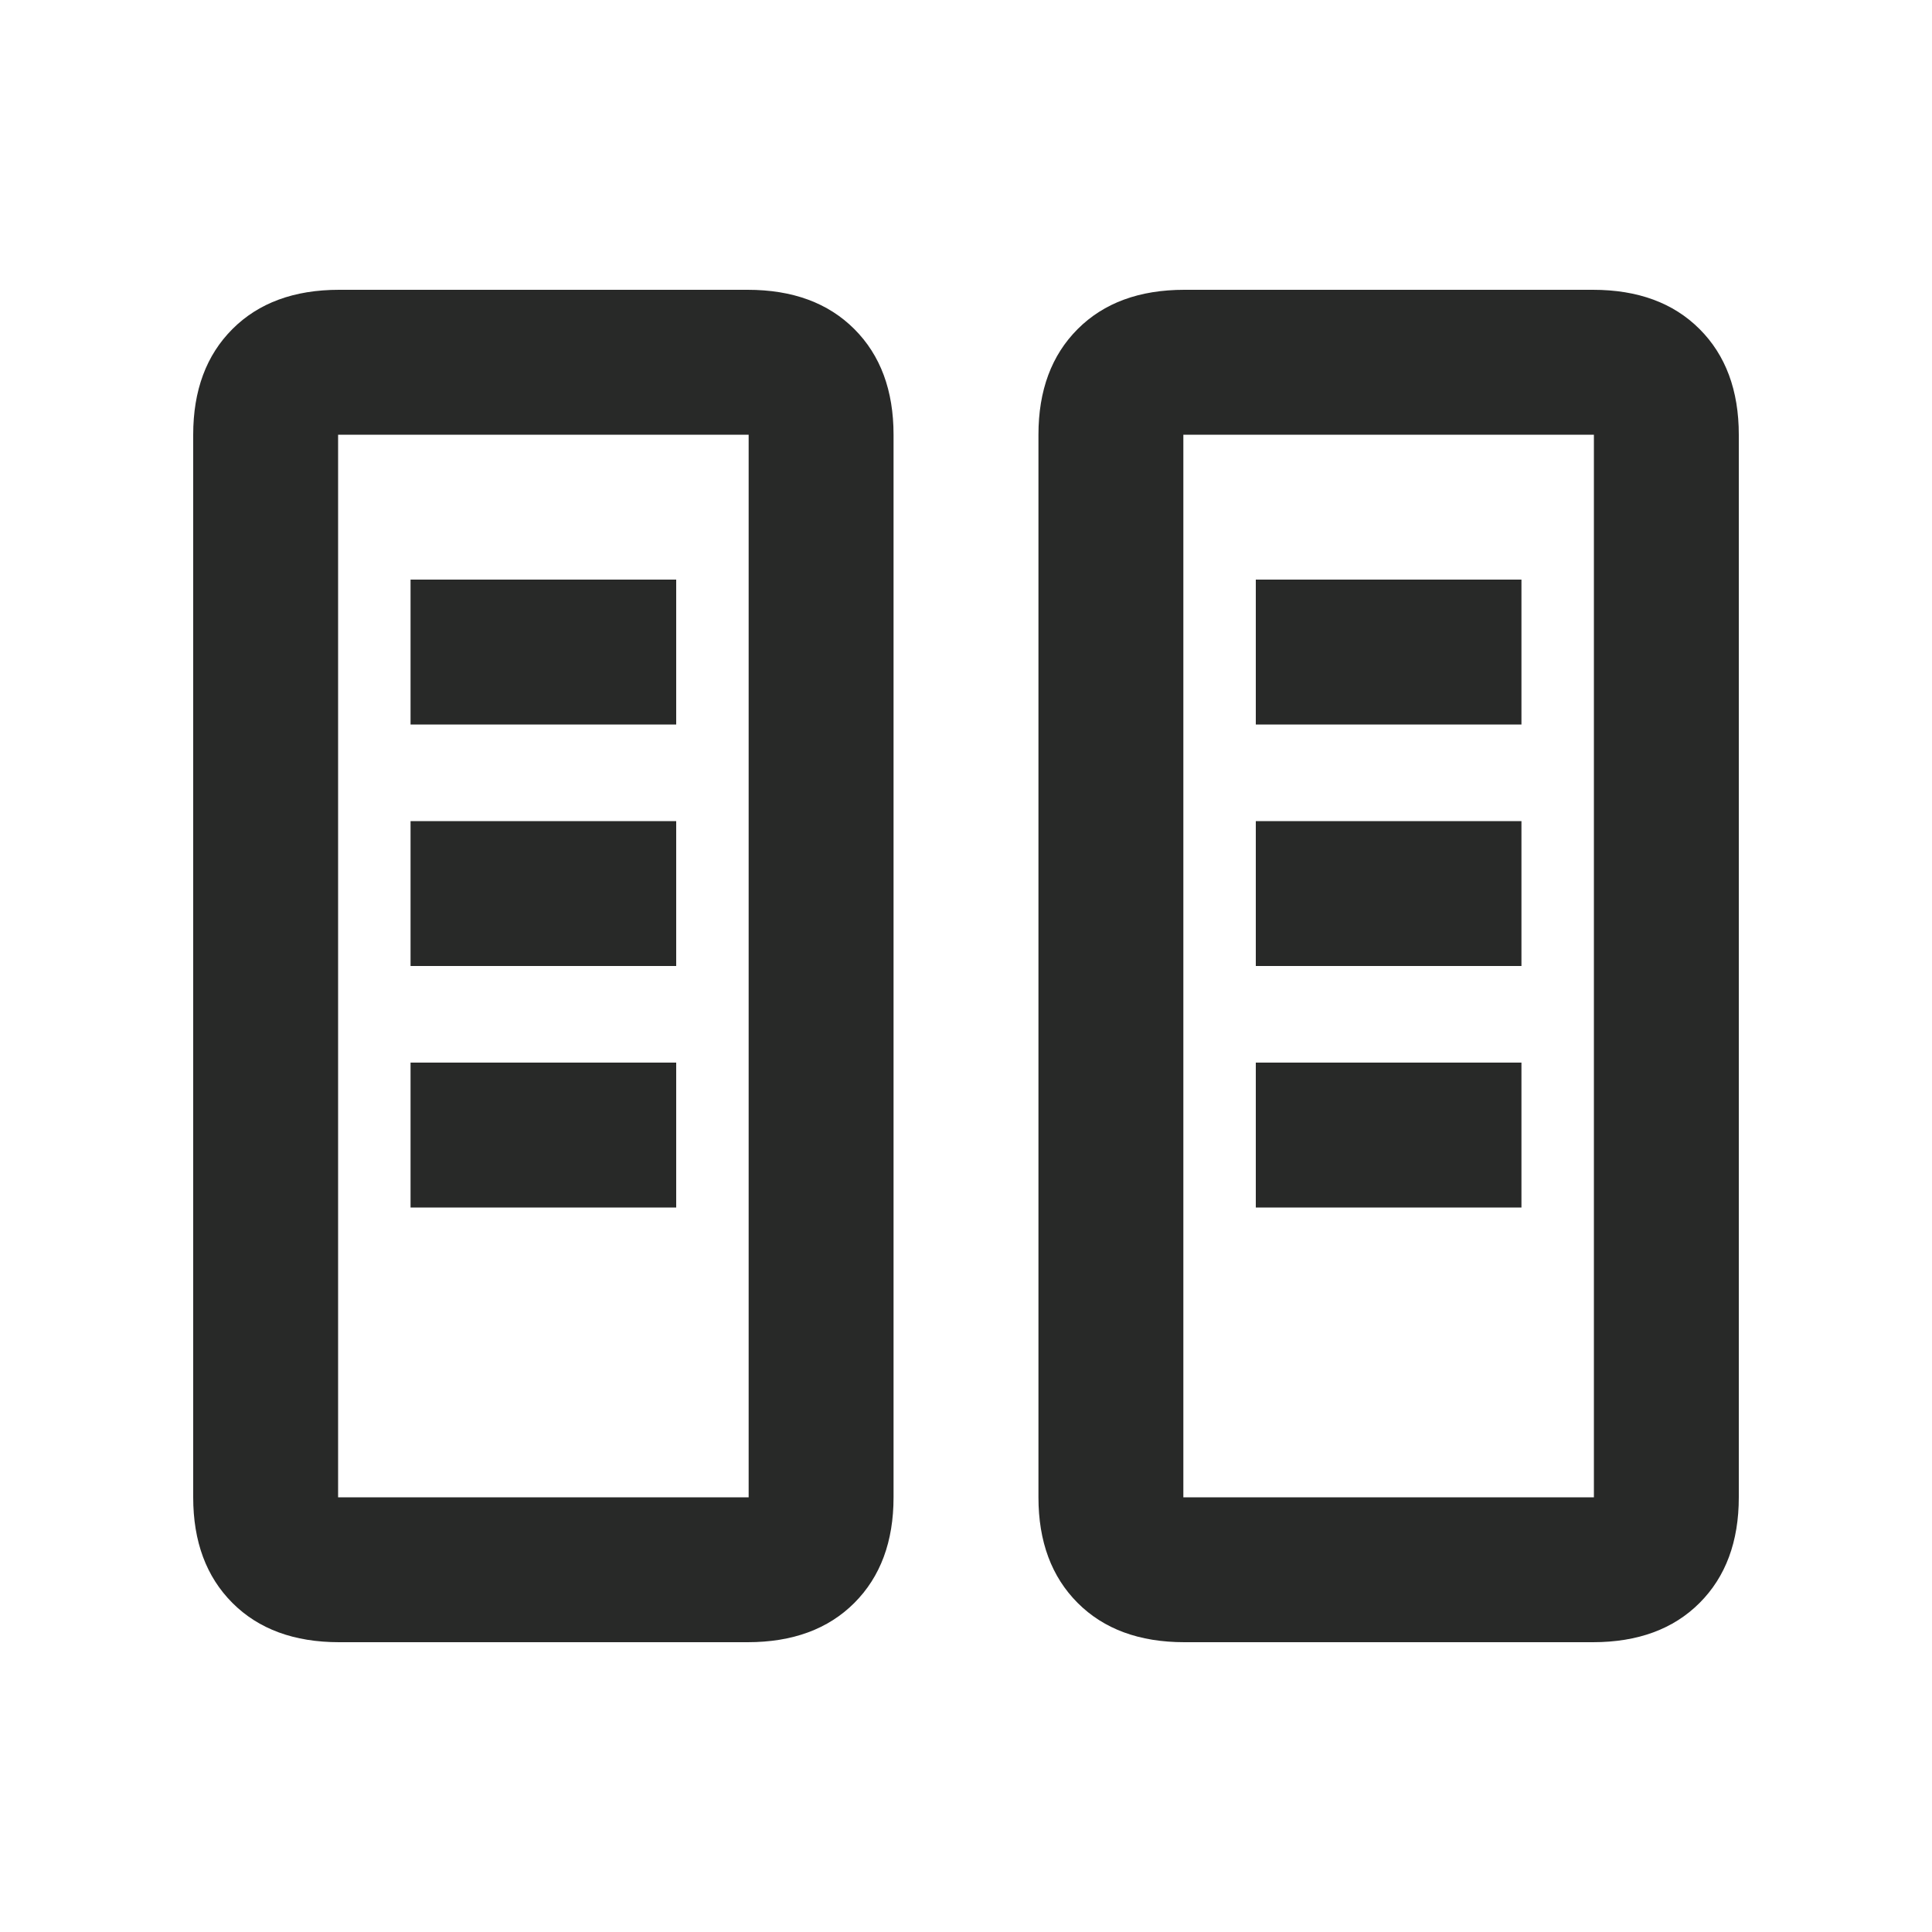 <svg xmlns="http://www.w3.org/2000/svg" height="20px" viewBox="0 -960 960 960" width="20px" fill="#282928f8"><path d="M168.5-144q-33.5 0-53-19.5T96-216v-528q0-33 19.5-52.5t53-19.5h203q33.5 0 53 19.5T444-744v528q0 33-19.5 52.5t-53 19.5h-203Zm420 0q-33.5 0-53-19.5T516-216v-528q0-33 19.5-52.5t53-19.5h203q33.5 0 53 19.5T864-744v528q0 33-19.5 52.5t-53 19.5h-203ZM168-216h204v-528H168v528Zm420 0h204v-528H588v528ZM204-360h132v-72H204v72Zm420 0h132v-72H624v72ZM204-480h132v-72H204v72Zm420 0h132v-72H624v72ZM204-600h132v-72H204v72Zm420 0h132v-72H624v72ZM168-216h204-204Zm420 0h204-204Z"/></svg>